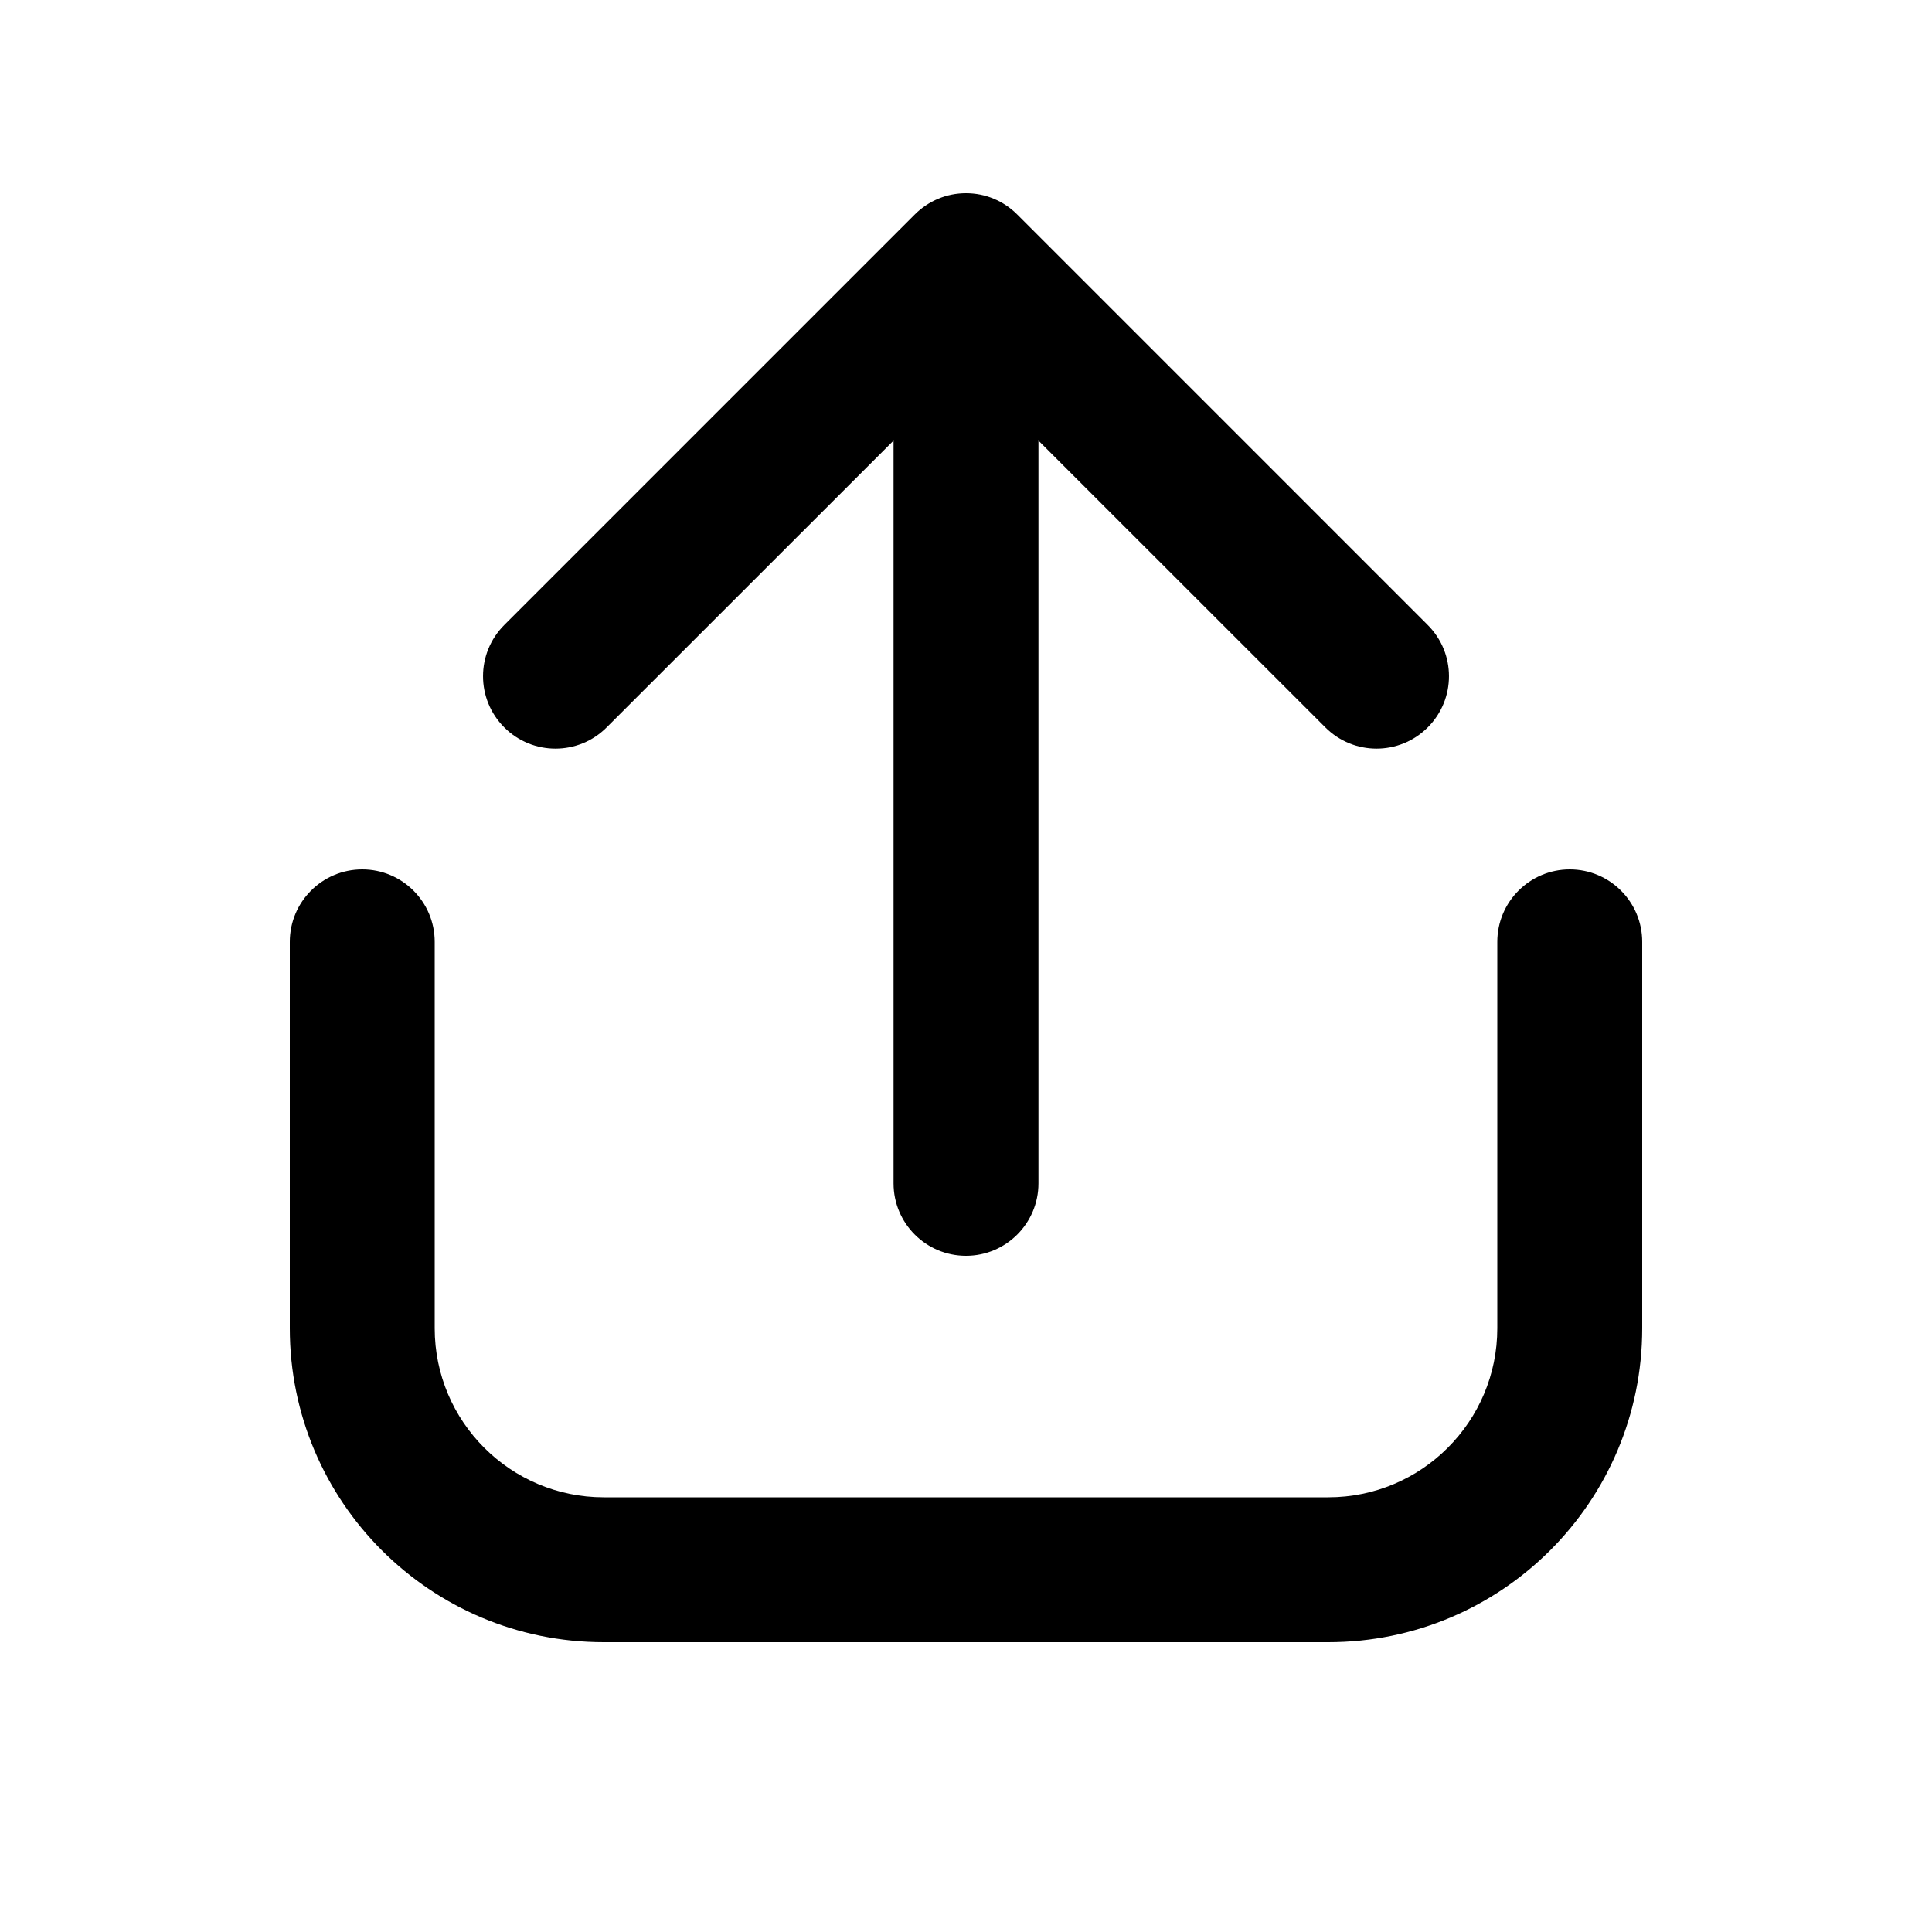 <svg viewBox="0 0 20 20" fill="none" xmlns="http://www.w3.org/2000/svg">
<path d="M10.287 2.057C10.199 2.02 10.102 2 10 2C9.898 2 9.801 2.02 9.713 2.057C9.624 2.094 9.542 2.148 9.47 2.22L5.22 6.47C4.927 6.763 4.927 7.237 5.22 7.53C5.513 7.823 5.987 7.823 6.28 7.53L9.25 4.561V12.25C9.25 12.664 9.586 13 10 13C10.414 13 10.75 12.664 10.75 12.25V4.561L13.72 7.53C14.013 7.823 14.487 7.823 14.78 7.53C15.073 7.237 15.073 6.763 14.78 6.47L10.53 2.22C10.458 2.148 10.376 2.094 10.287 2.057ZM3.75 9C4.164 9 4.5 9.336 4.5 9.75V13.75C4.5 14.716 5.284 15.5 6.25 15.5H13.75C14.716 15.5 15.5 14.716 15.5 13.75V9.75C15.5 9.336 15.836 9 16.25 9C16.664 9 17 9.336 17 9.75V13.75C17 15.545 15.545 17 13.75 17H6.25C4.455 17 3 15.545 3 13.75V9.75C3 9.336 3.336 9 3.75 9Z" fill="currentColor"/>
</svg>
